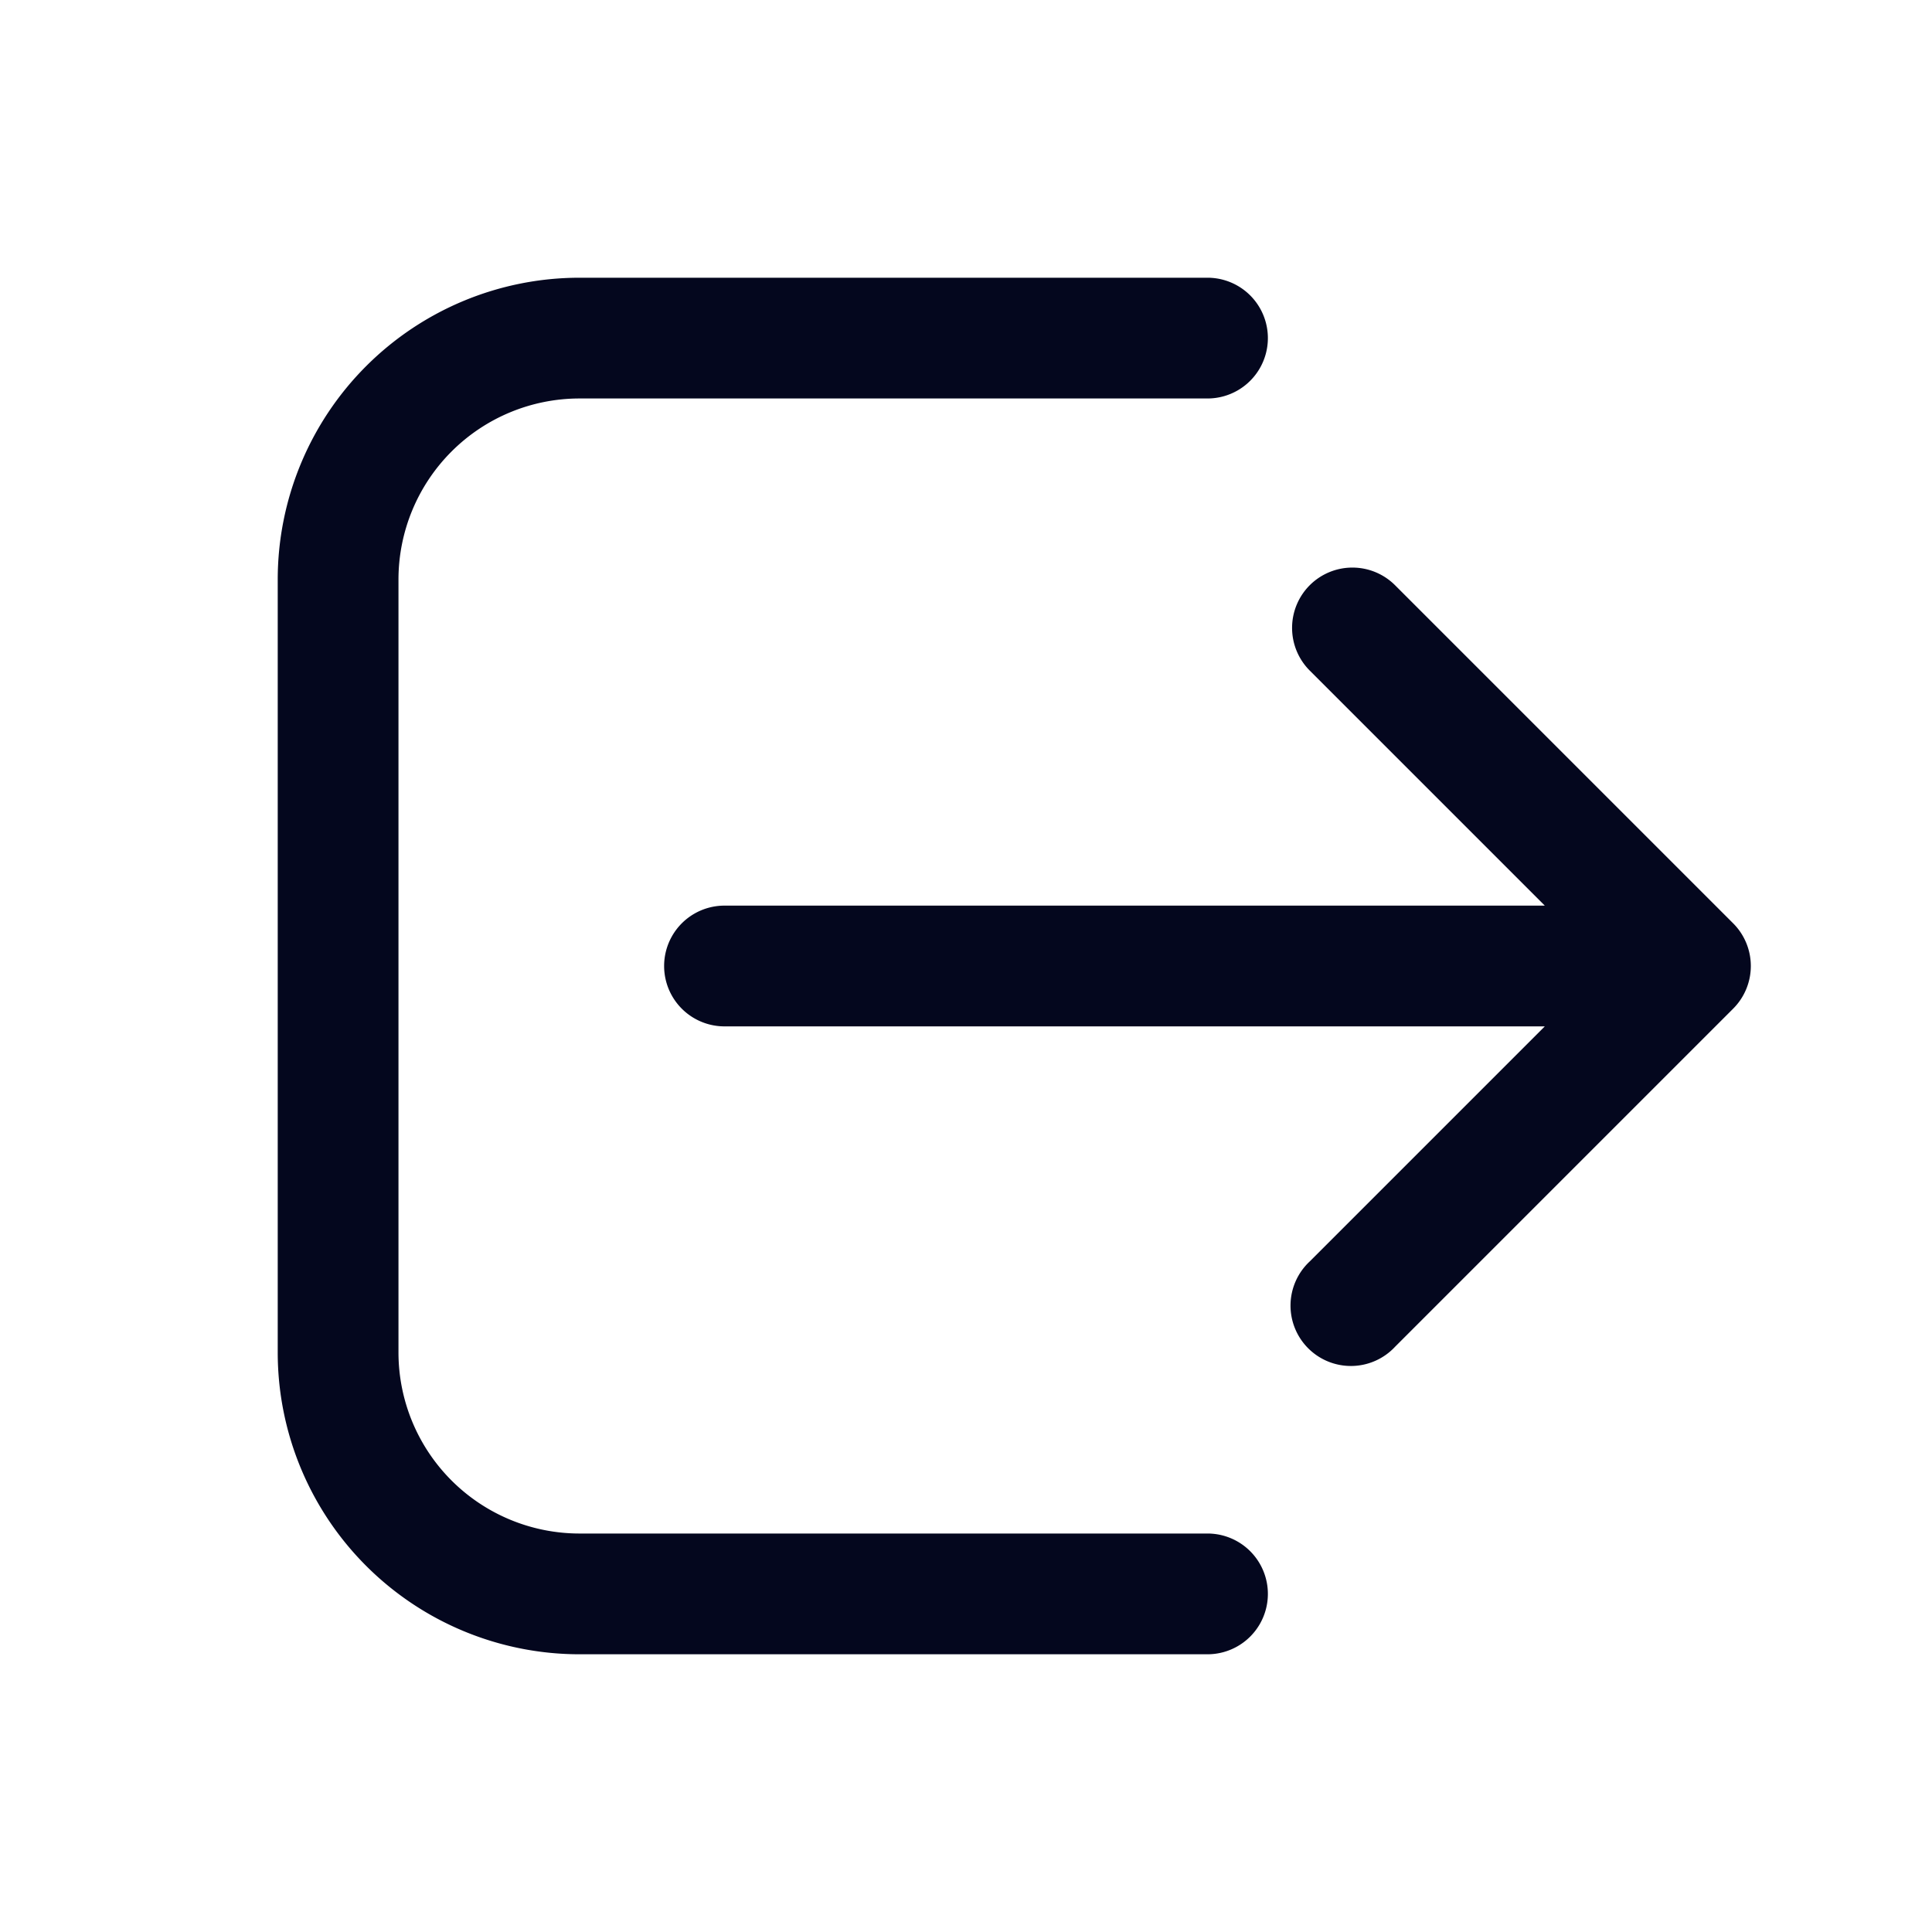 <svg xmlns="http://www.w3.org/2000/svg" width="24" height="24" fill="none"><path fill="#04071E" d="M15 20.4a.6.6 0 1 0 0-1.2H7.2a2.4 2.4 0 0 1-2.4-2.4V7.2a2.4 2.4 0 0 1 2.4-2.4H15a.6.6 0 1 0 0-1.2H7.2a3.6 3.6 0 0 0-3.6 3.6v9.6a3.6 3.6 0 0 0 3.6 3.6zm1.376-13.024a.6.6 0 0 1 .848 0l4.2 4.2a.6.6 0 0 1 0 .848l-4.2 4.2a.6.6 0 0 1-.848-.848l3.176-3.176H9a.6.6 0 1 1 0-1.2h10.552l-3.176-3.176a.6.6 0 0 1 0-.848"/><path fill="#04071E" fill-rule="evenodd" d="M3.45 7.2A3.75 3.75 0 0 1 7.2 3.45H15a.75.75 0 0 1 0 1.5H7.2A2.25 2.25 0 0 0 4.95 7.2v9.6a2.25 2.25 0 0 0 2.25 2.25H15a.75.75 0 0 1 0 1.5H7.2a3.75 3.75 0 0 1-3.75-3.75zM7.2 3.75A3.45 3.45 0 0 0 3.75 7.2v9.6a3.45 3.45 0 0 0 3.45 3.45H15a.45.45 0 0 0 0-.9H7.2a2.55 2.55 0 0 1-2.55-2.55V7.2A2.55 2.55 0 0 1 7.2 4.65H15a.45.45 0 0 0 0-.9zm9.918 3.732a.45.45 0 0 0-.636.636l3.176 3.176a.15.15 0 0 1-.106.256H9a.45.45 0 0 0 0 .9h10.552a.15.15 0 0 1 .106.256l-3.176 3.176a.45.45 0 0 0 .636.636l4.2-4.2a.45.45 0 0 0 0-.636zm-.848-.212a.75.75 0 0 1 1.06 0l4.2 4.2a.75.75 0 0 1 0 1.06l-4.2 4.2a.75.75 0 1 1-1.06-1.06l2.92-2.92H9a.75.75 0 0 1 0-1.5h10.19l-2.92-2.92a.75.75 0 0 1 0-1.06" clip-rule="evenodd"/></svg>